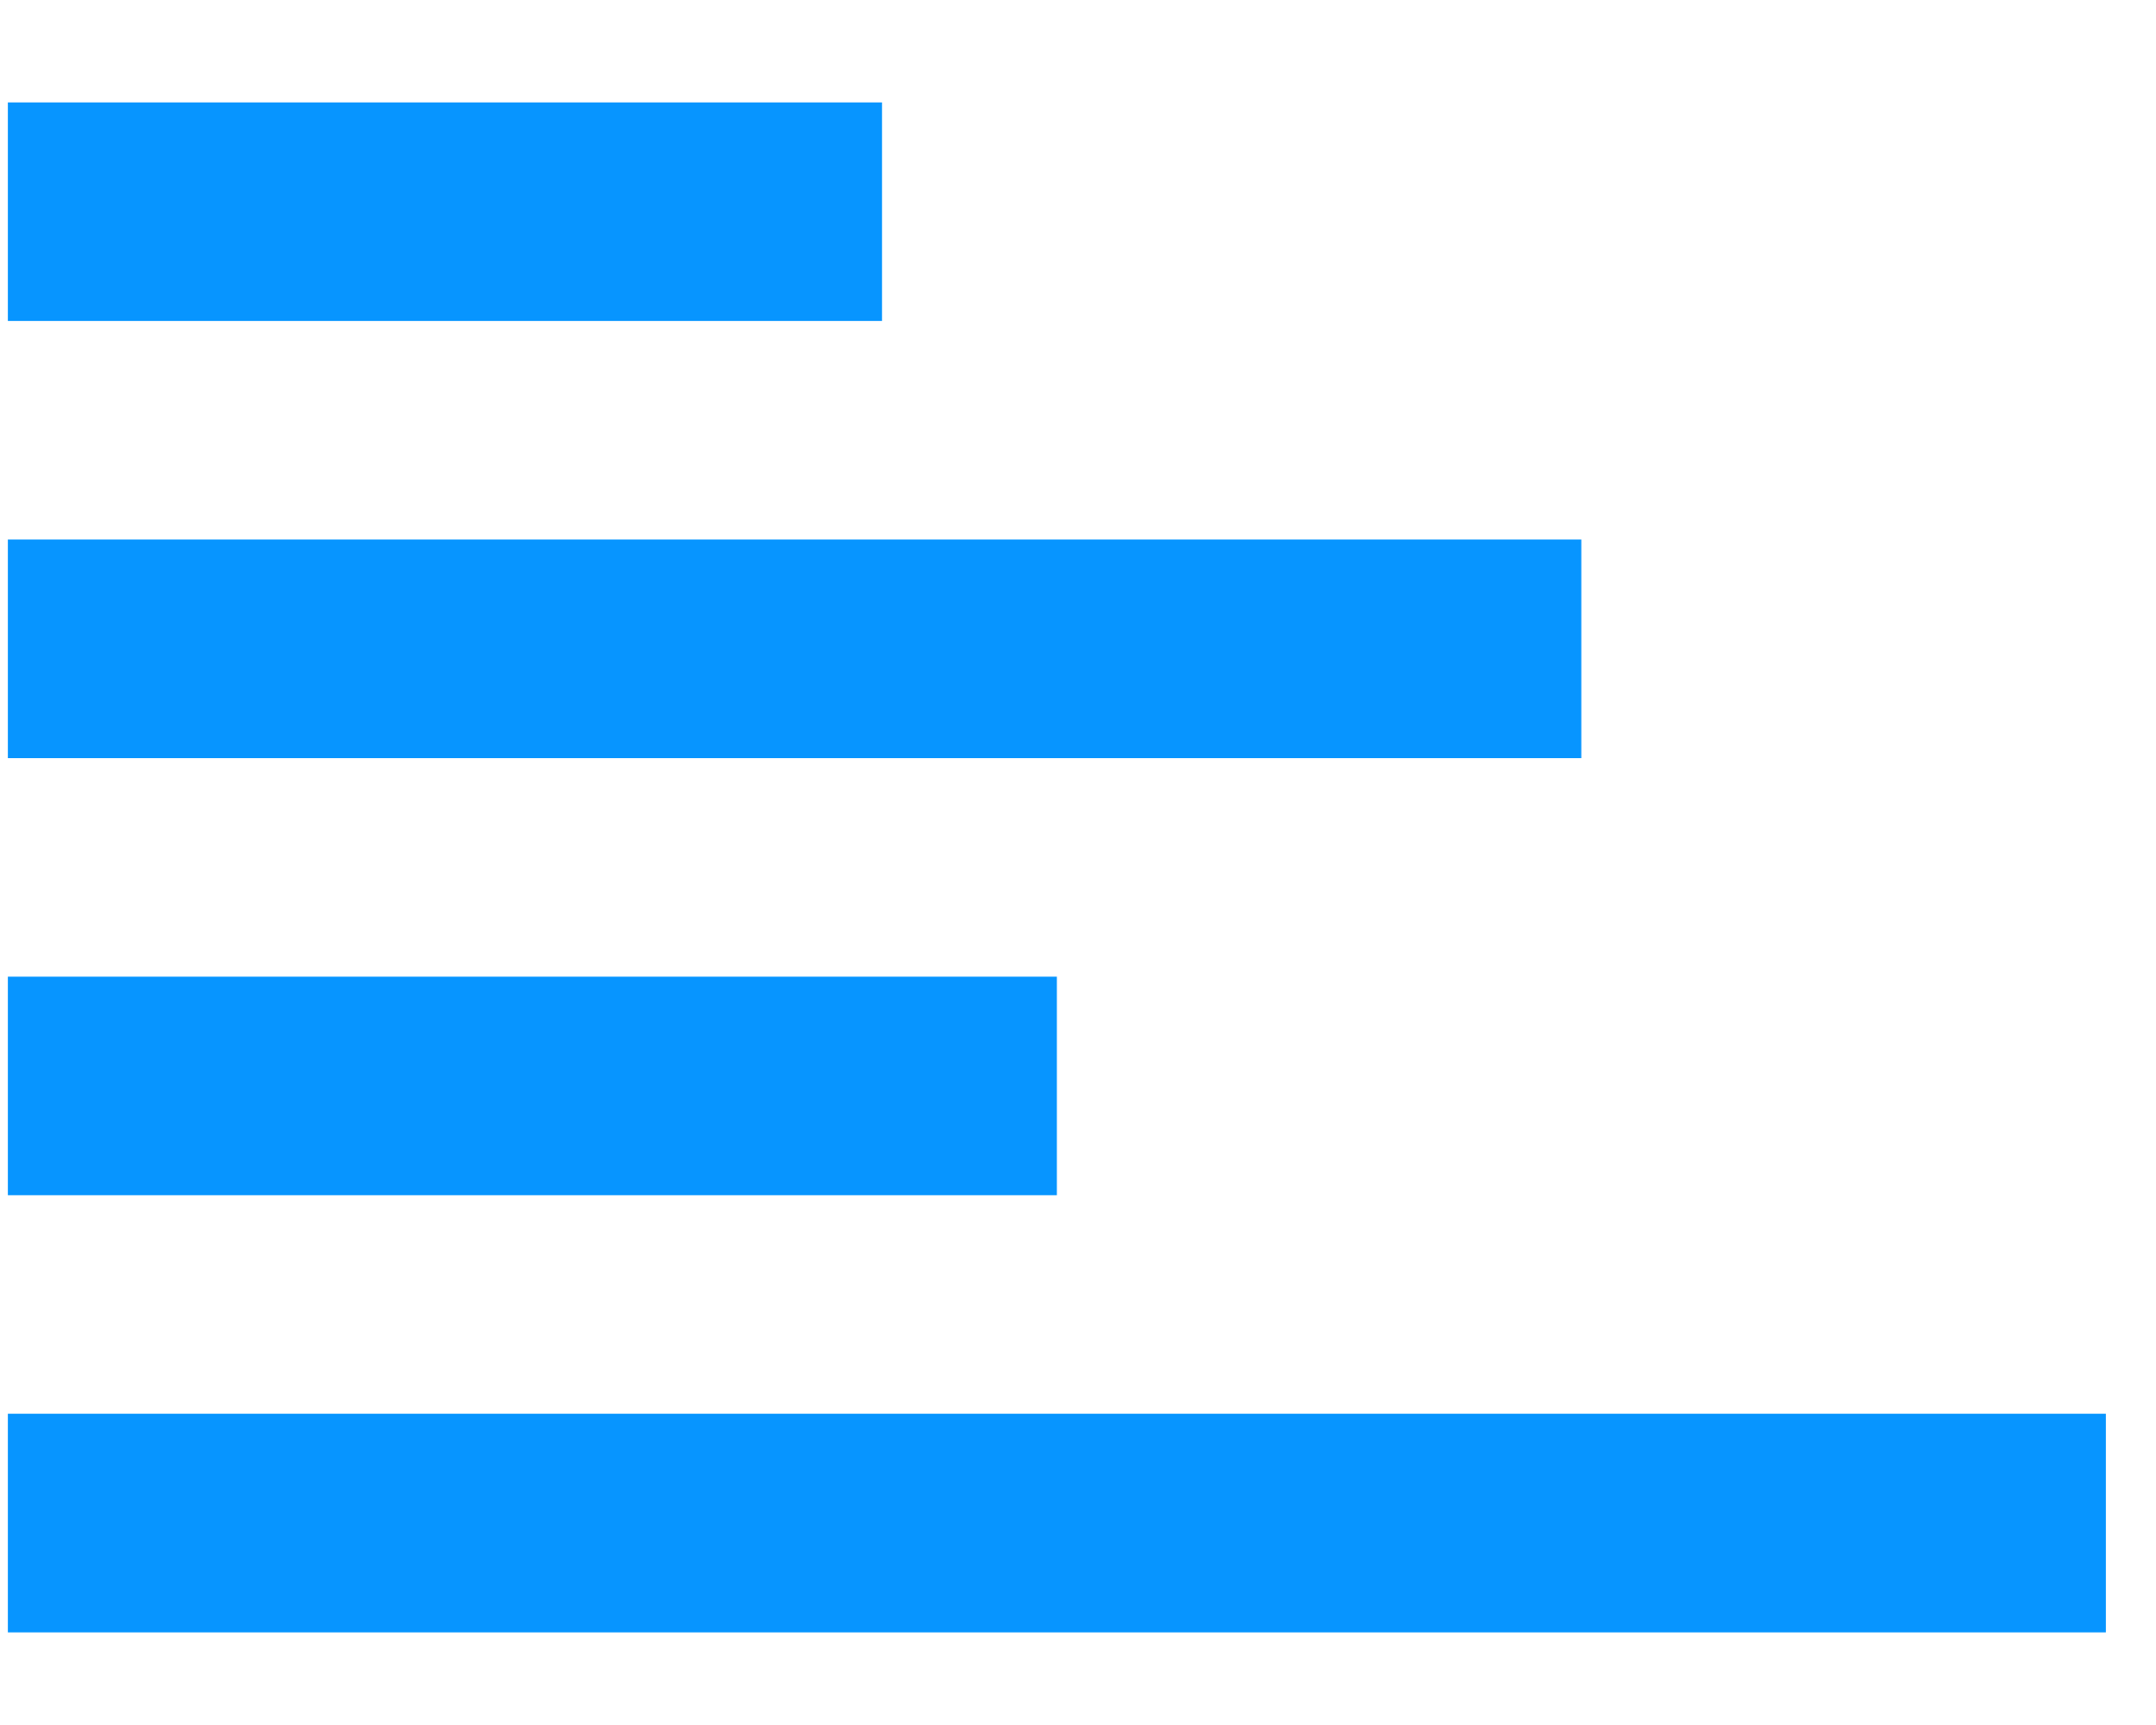 <svg width="20" height="16" viewBox="0 0 20 16" fill="none" xmlns="http://www.w3.org/2000/svg">
<path d="M8.182 0.95V2.977H0.073V0.95H8.182ZM14.669 5.004V7.032H0.073V5.004H14.669ZM9.804 9.059V11.086H0.073V9.059H9.804ZM19.535 13.113V15.141H0.073V13.113H19.535Z" fill="#0795FF"/>
</svg>
